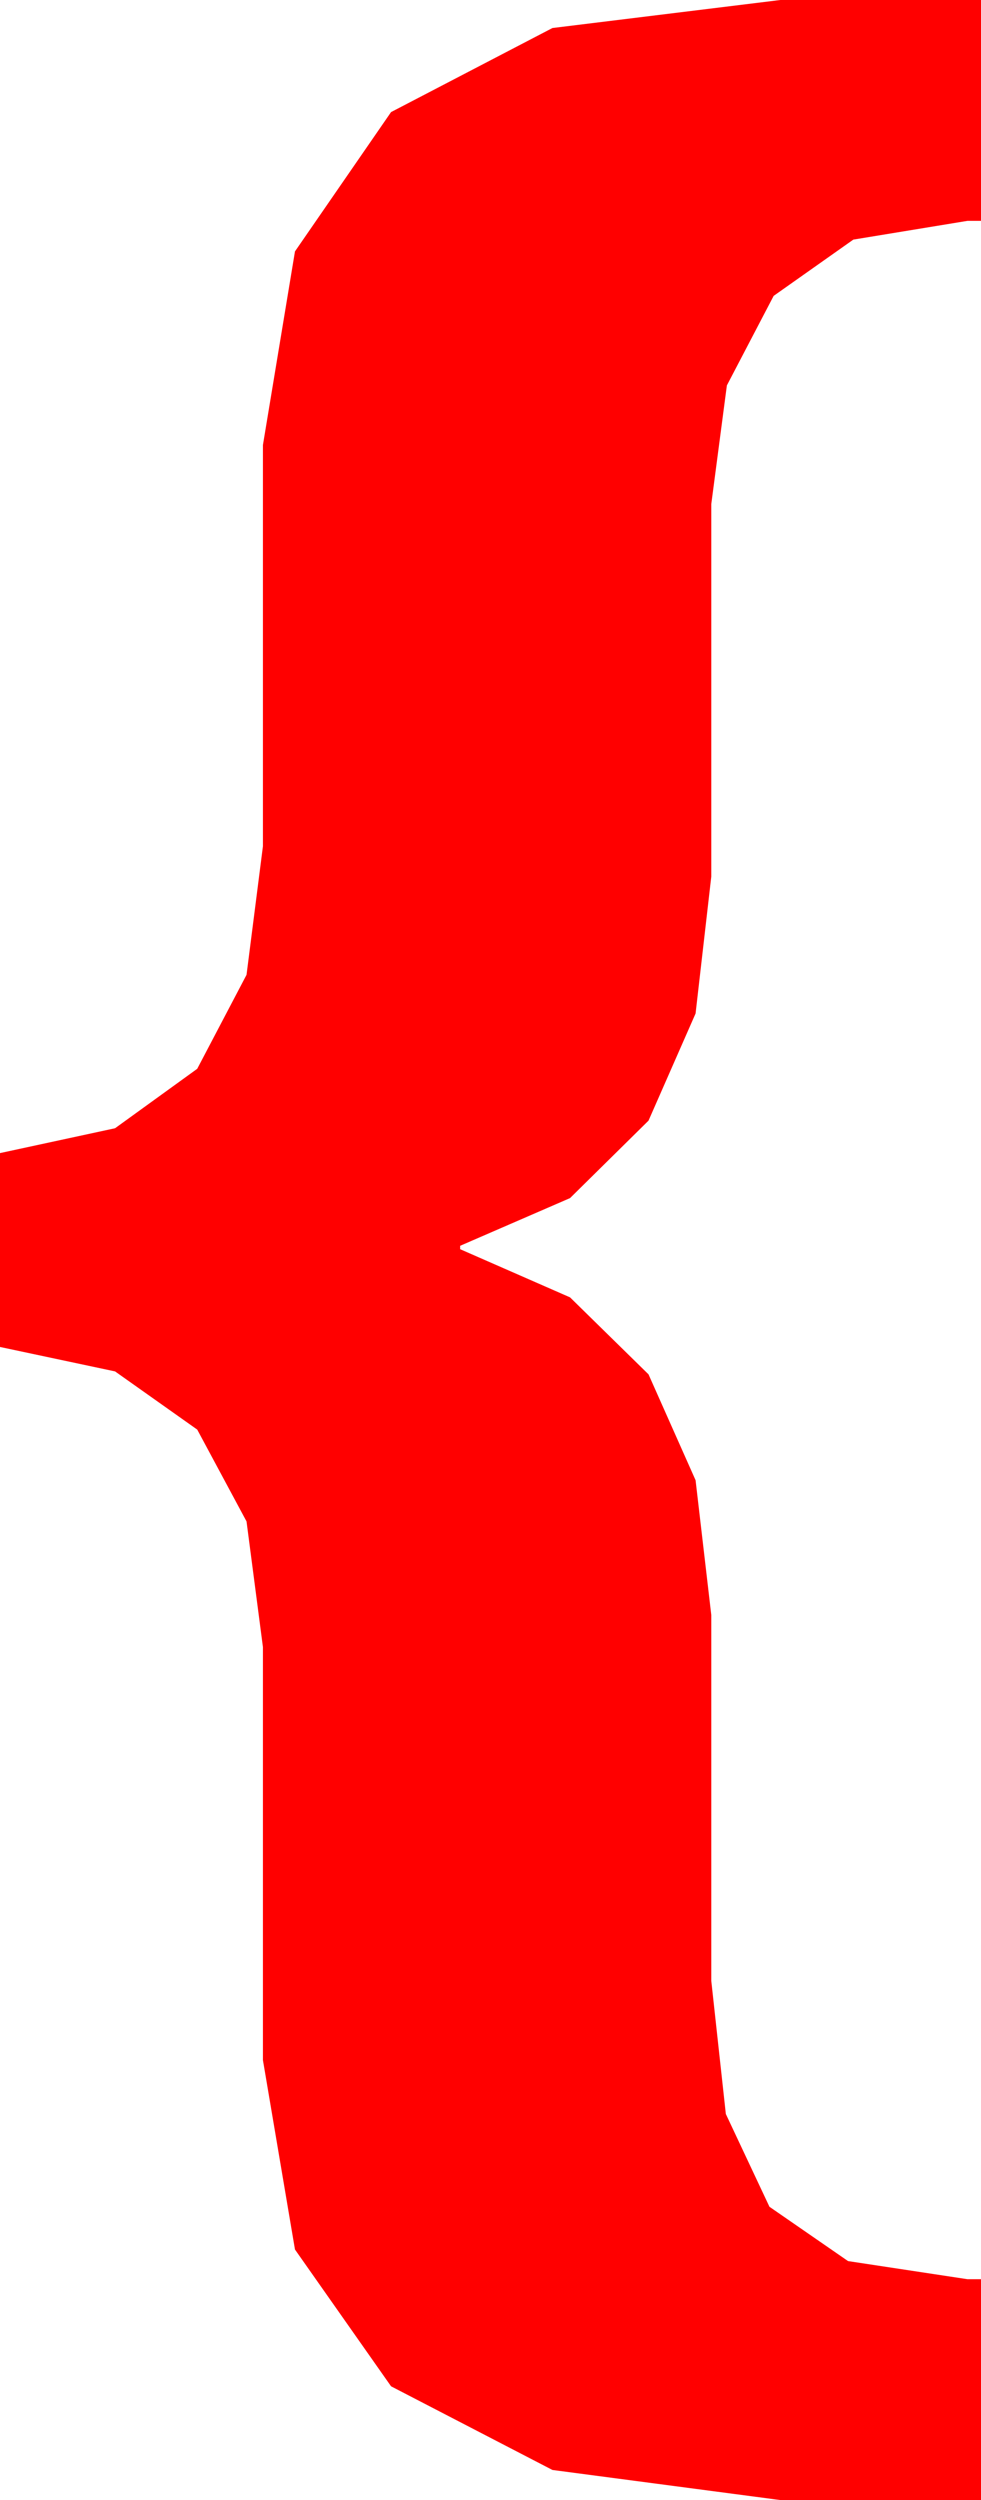 <?xml version="1.0" encoding="utf-8"?>
<!DOCTYPE svg PUBLIC "-//W3C//DTD SVG 1.1//EN" "http://www.w3.org/Graphics/SVG/1.1/DTD/svg11.dtd">
<svg width="17.051" height="43.447" xmlns="http://www.w3.org/2000/svg" xmlns:xlink="http://www.w3.org/1999/xlink" xmlns:xml="http://www.w3.org/XML/1998/namespace" version="1.1">
  <g>
    <g>
      <path style="fill:#FF0000;fill-opacity:1" d="M13.564,0L17.051,0 17.051,3.838 16.816,3.838 14.832,4.164 13.447,5.142 12.634,6.698 12.363,8.76 12.363,15.234 12.09,17.613 11.272,19.475 9.908,20.821 7.998,21.65 7.998,21.709 9.908,22.546 11.272,23.884 12.09,25.724 12.363,28.066 12.363,34.424 12.616,36.738 13.374,38.35 14.74,39.294 16.816,39.609 17.051,39.609 17.051,43.447 13.564,43.447 9.602,42.924 6.797,41.47 5.127,39.093 4.57,35.801 4.57,28.623 4.285,26.44 3.428,24.844 2,23.833 0,23.408 0,20.039 2,19.607 3.428,18.574 4.285,16.941 4.57,14.707 4.57,7.734 5.127,4.369 6.797,1.948 9.602,0.487 13.564,0z" />
    </g>
  </g>
</svg>